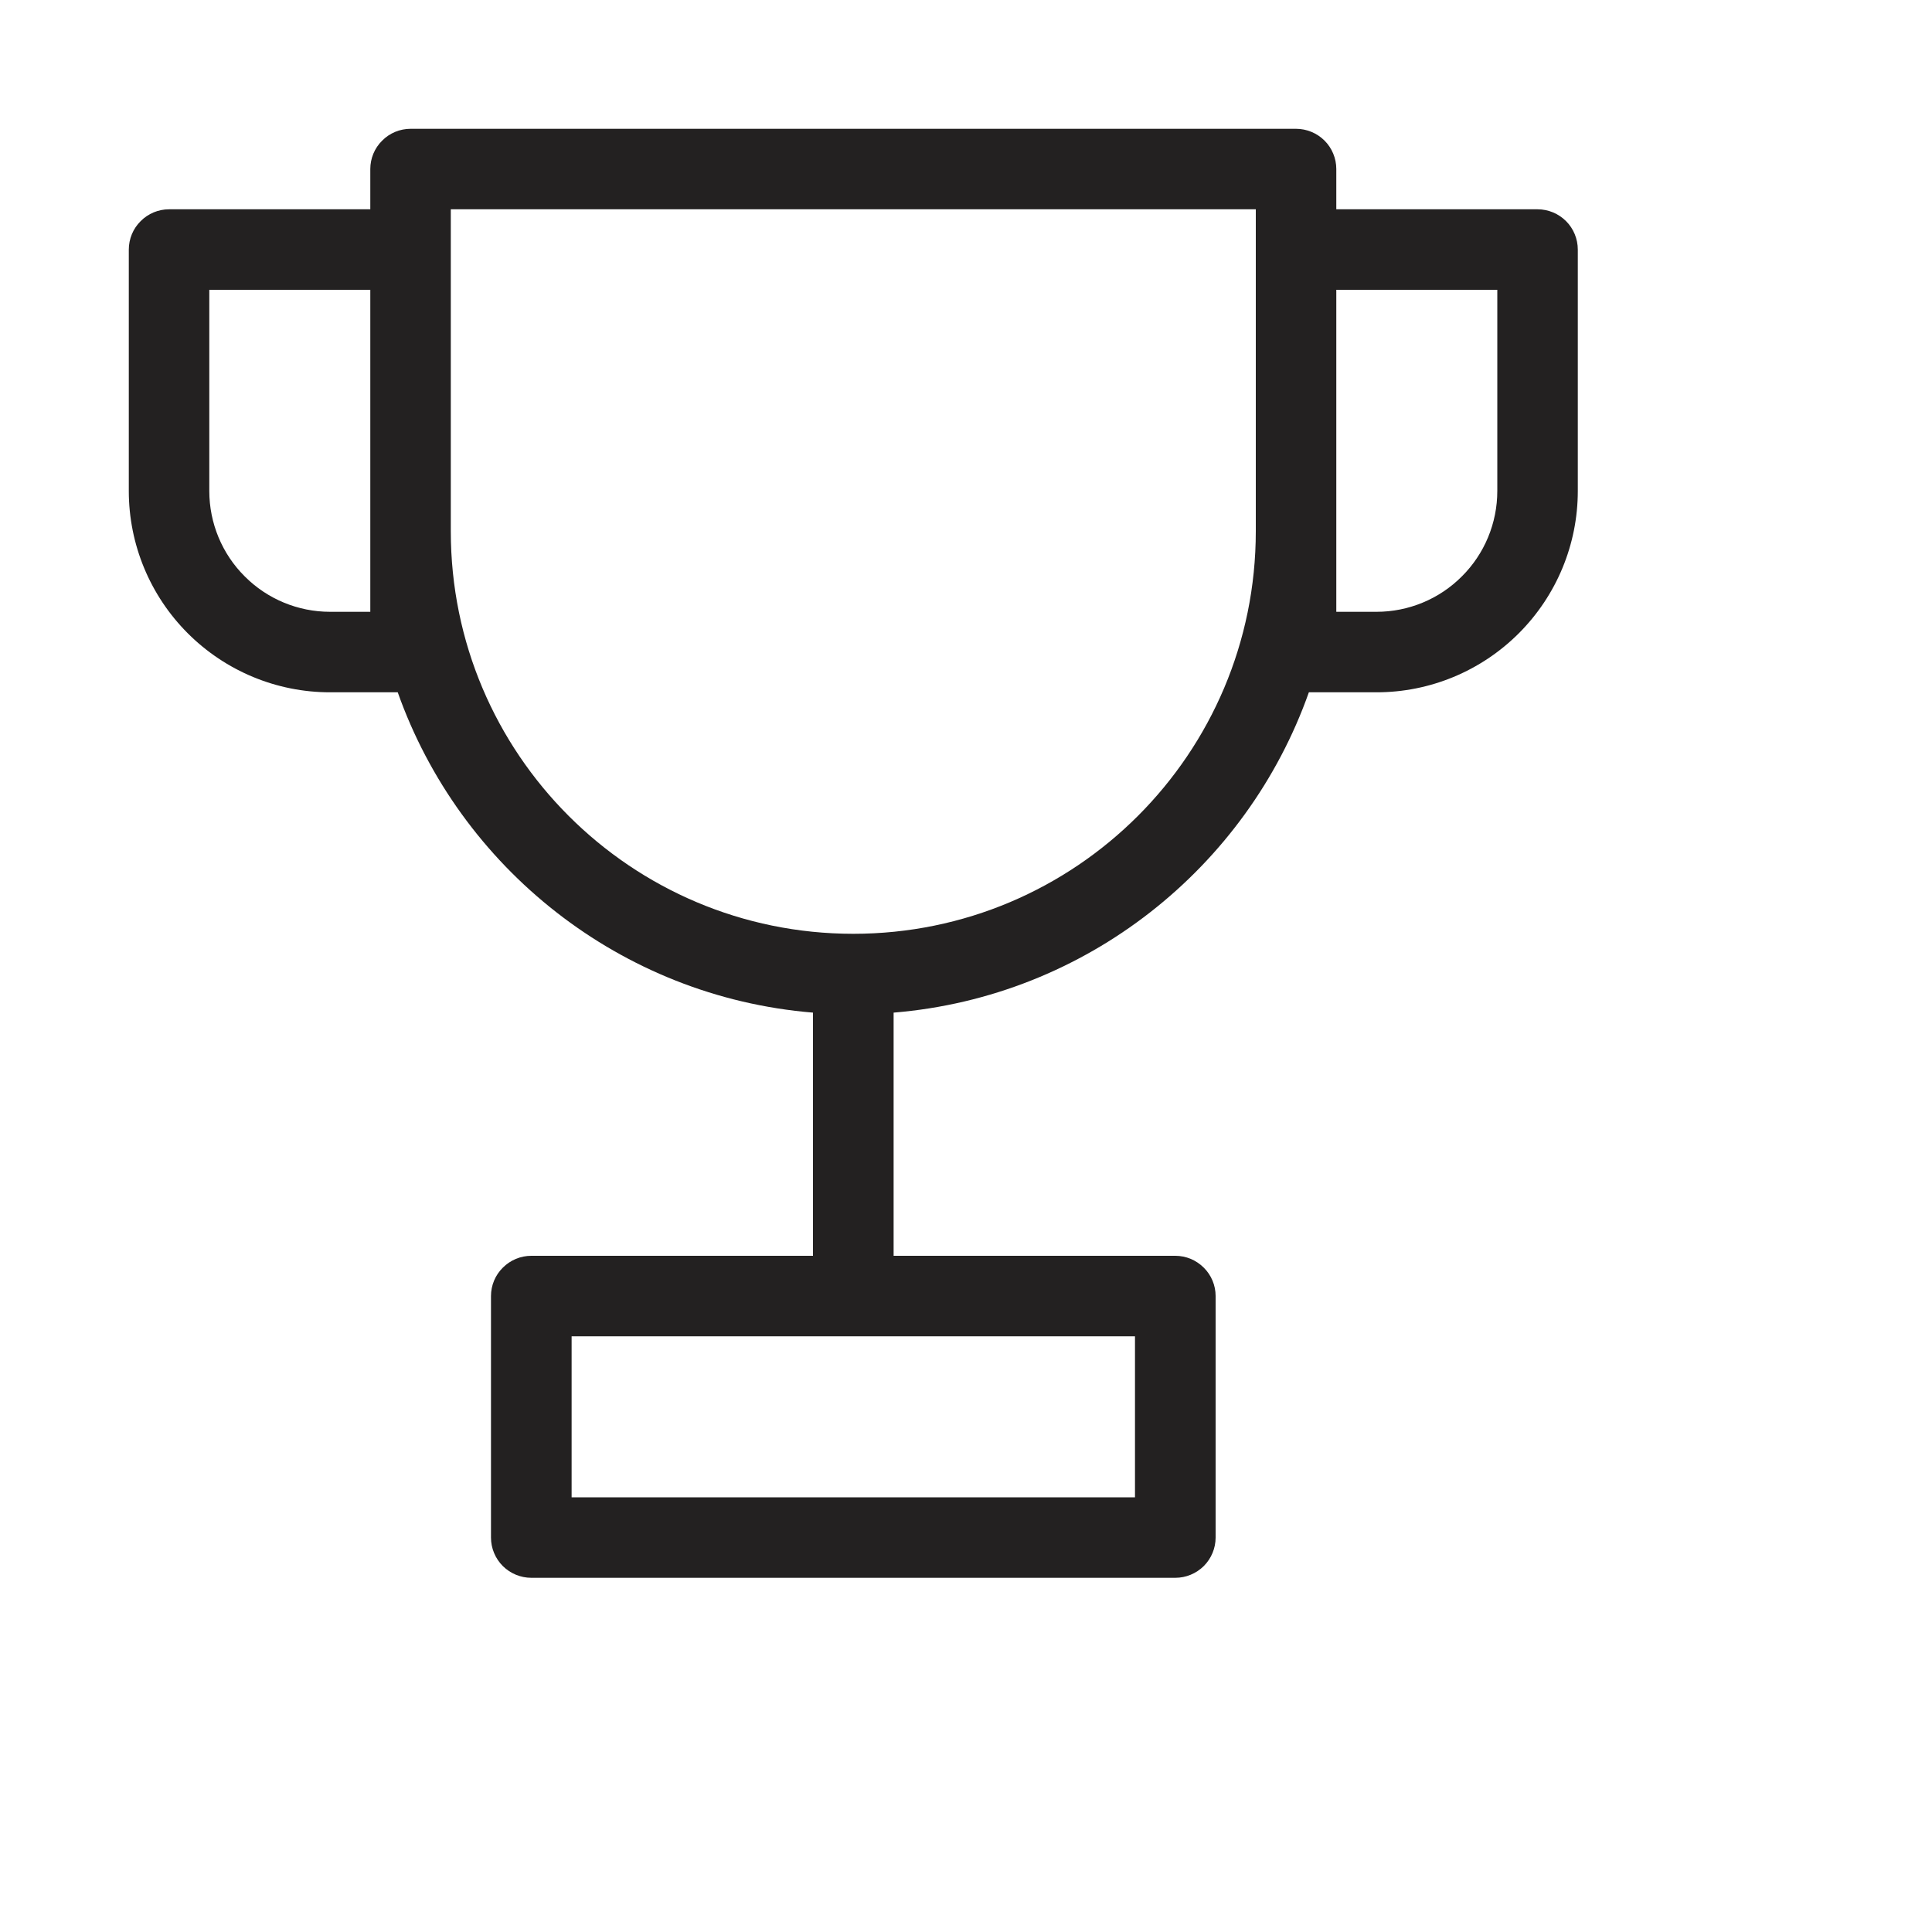 <svg width="15" height="15" viewBox="0 0 15 15" fill="none" xmlns="http://www.w3.org/2000/svg">
<path fill-rule="evenodd" clip-rule="evenodd" d="M2.875 1.312C2.875 1.23 2.908 1.15 2.967 1.092C3.025 1.033 3.105 1 3.188 1H10.062C10.145 1 10.225 1.033 10.284 1.092C10.342 1.15 10.375 1.23 10.375 1.312V1.625H11.938C12.02 1.625 12.1 1.658 12.159 1.717C12.217 1.775 12.25 1.855 12.25 1.938V3.812C12.25 4.227 12.085 4.624 11.792 4.917C11.499 5.21 11.102 5.375 10.688 5.375H10.162C9.68 6.737 8.433 7.739 6.938 7.862V9.75H9.125C9.208 9.75 9.287 9.783 9.346 9.842C9.405 9.9 9.438 9.98 9.438 10.062V11.938C9.438 12.02 9.405 12.1 9.346 12.159C9.287 12.217 9.208 12.25 9.125 12.25H4.125C4.042 12.25 3.963 12.217 3.904 12.159C3.845 12.1 3.812 12.02 3.812 11.938V10.062C3.812 9.98 3.845 9.9 3.904 9.842C3.963 9.783 4.042 9.75 4.125 9.75H6.312V7.862C4.817 7.739 3.57 6.737 3.088 5.375H2.562C2.148 5.375 1.751 5.21 1.458 4.917C1.165 4.624 1 4.227 1 3.812V1.938C1 1.855 1.033 1.775 1.092 1.717C1.15 1.658 1.23 1.625 1.312 1.625H2.875V1.312ZM9.75 4.125V1.625H3.5V4.125C3.5 5.851 4.899 7.25 6.625 7.25C8.351 7.25 9.75 5.851 9.75 4.125ZM10.375 2.25V4.75H10.688C10.936 4.75 11.175 4.651 11.35 4.475C11.526 4.3 11.625 4.061 11.625 3.812V2.25H10.375ZM1.625 2.25H2.875V4.75H2.562C2.314 4.75 2.075 4.651 1.9 4.475C1.724 4.3 1.625 4.061 1.625 3.812V2.25ZM4.438 10.375V11.625H8.812V10.375H4.438Z" fill="#232121"/>
</svg>
